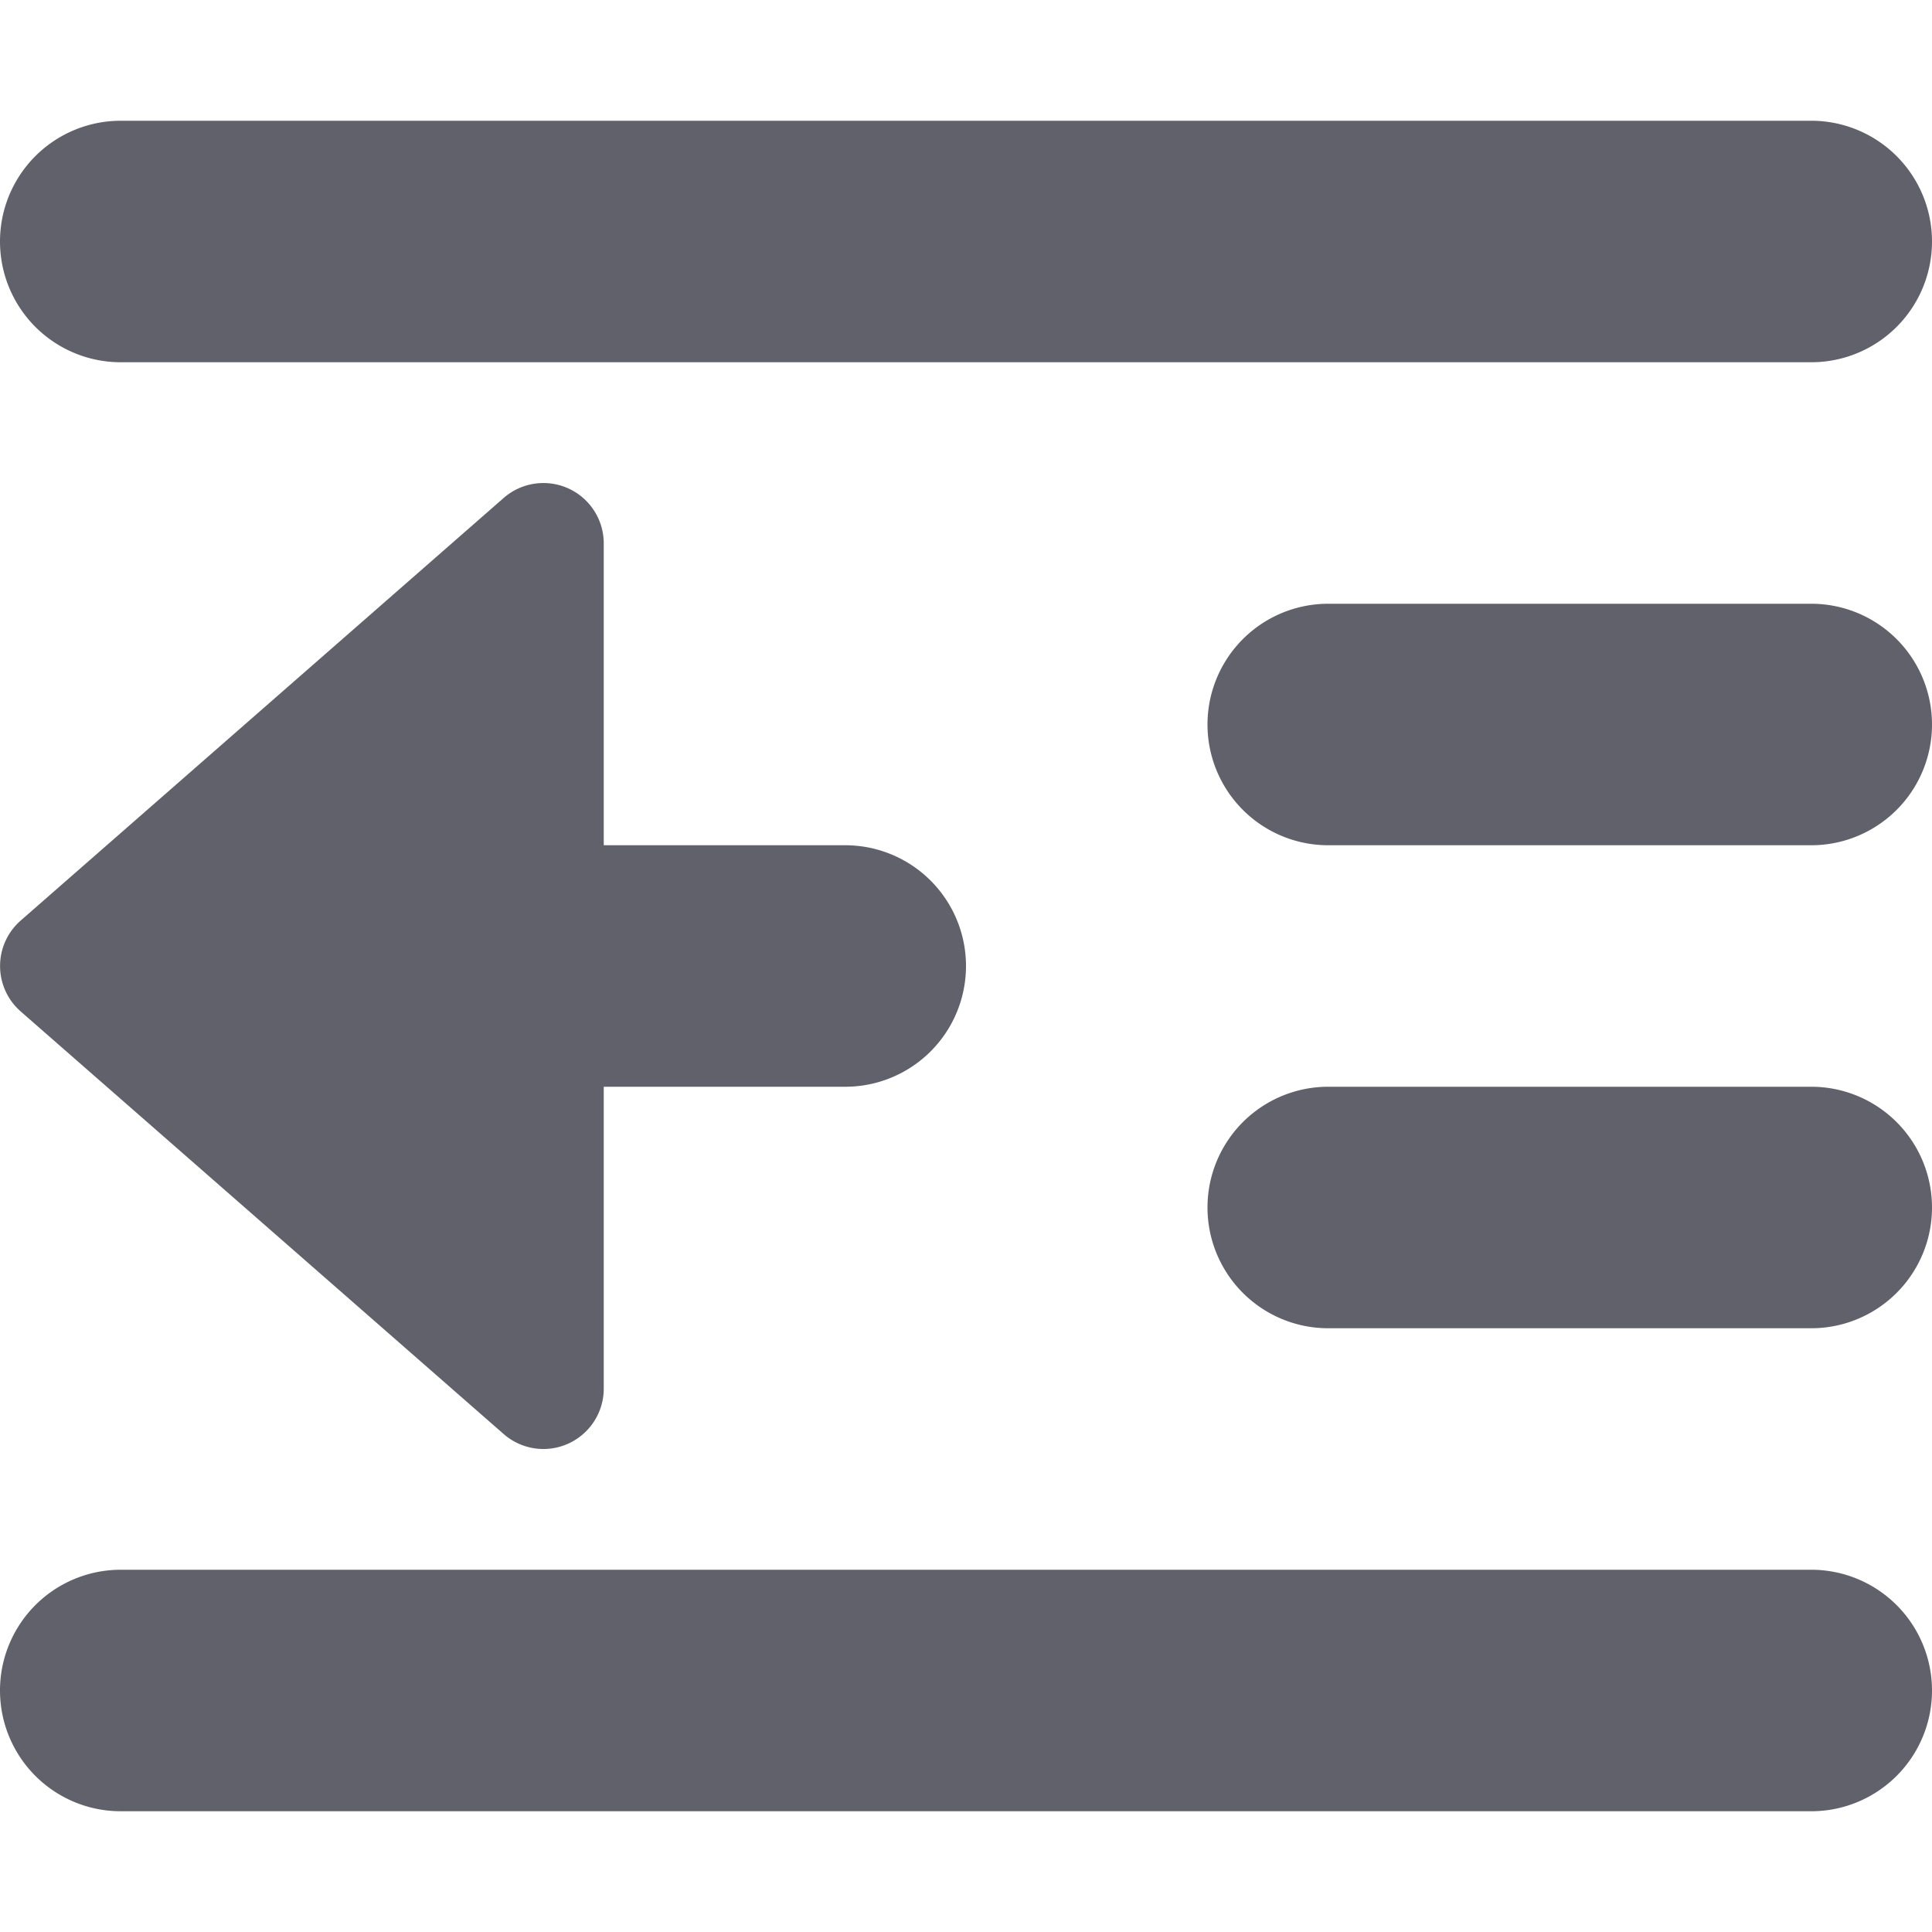 <svg xmlns="http://www.w3.org/2000/svg" height="24" width="24" viewBox="0 0 16 16"><path data-color="color-2" d="M4.171,11.876A.5.5,0,0,0,4.5,12a.5.5,0,0,0,.5-.5V9H7A1,1,0,0,0,7,7H5V4.5a.5.5,0,0,0-.293-.455.5.5,0,0,0-.536.079l-4,3.5a.5.5,0,0,0,0,.752Z" fill="#61616b"></path><path d="M15,13H1a1,1,0,0,0,0,2H15a1,1,0,0,0,0-2Z" fill="#61616b"></path><path d="M15,9H11a1,1,0,0,0,0,2h4a1,1,0,0,0,0-2Z" fill="#61616b"></path><path d="M15,5H11a1,1,0,0,0,0,2h4a1,1,0,0,0,0-2Z" fill="#61616b"></path><path d="M1,3H15a1,1,0,0,0,0-2H1A1,1,0,0,0,1,3Z" fill="#61616b"></path></svg>